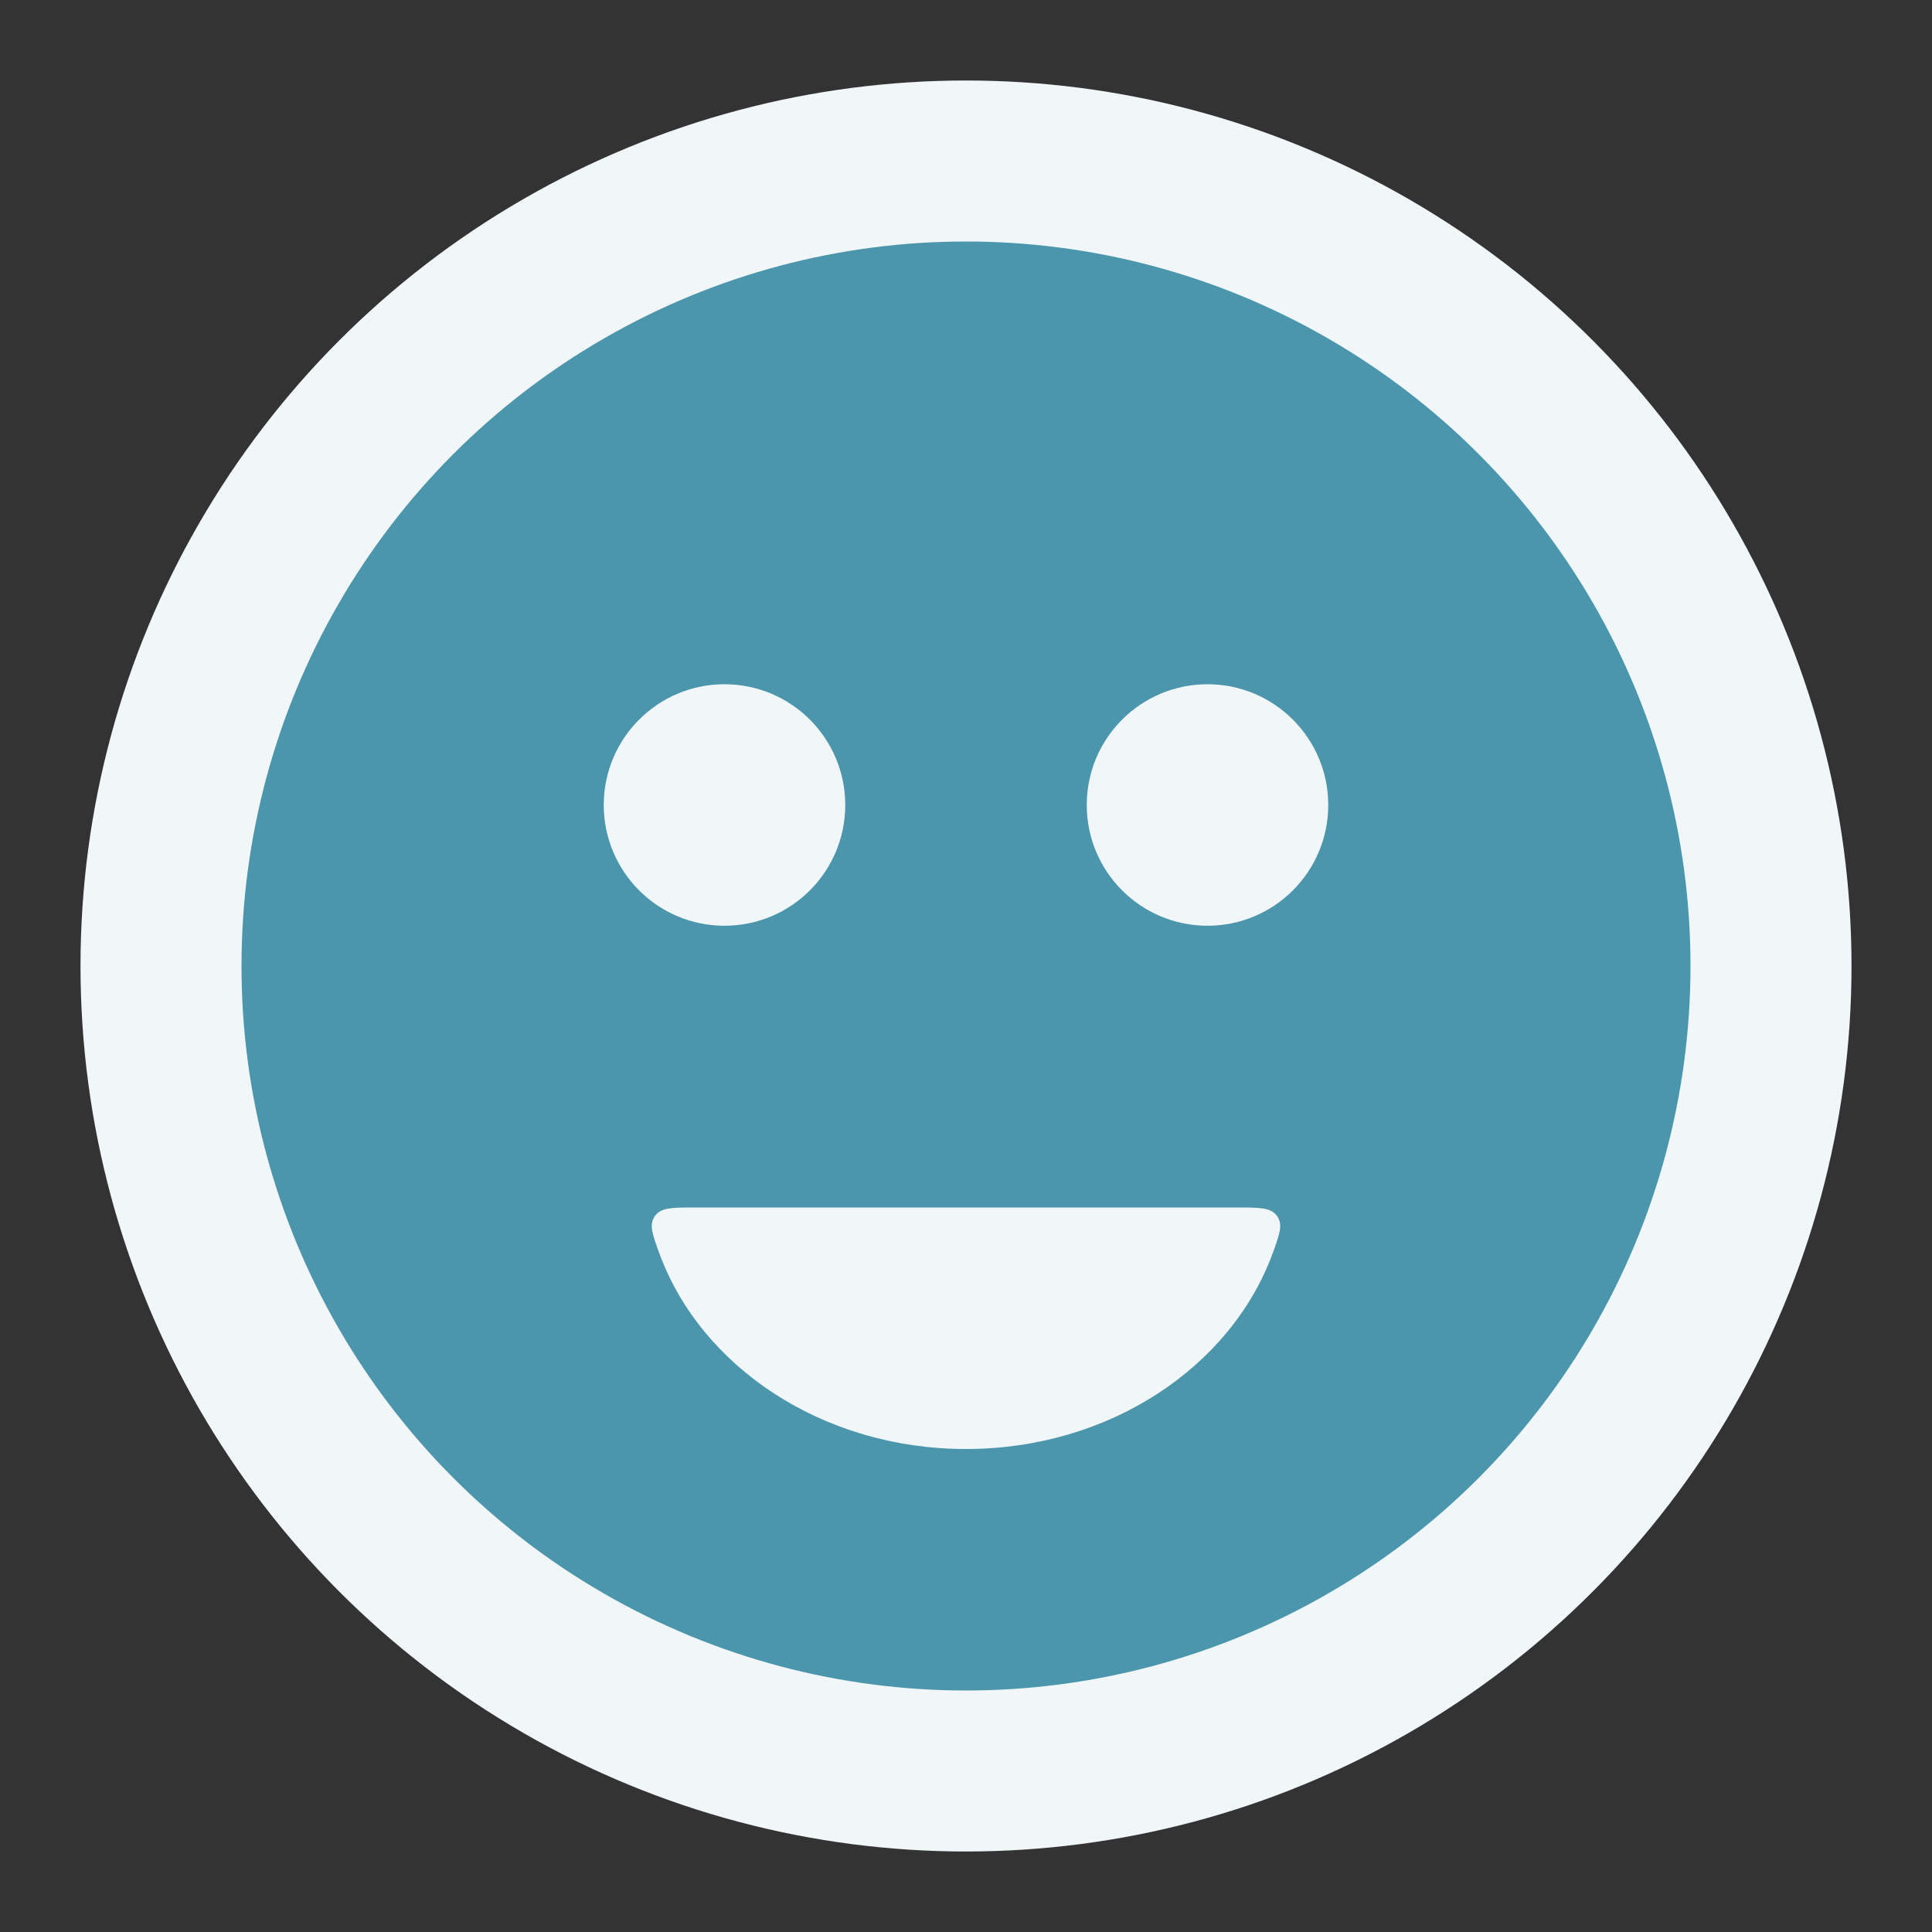 <svg width="24" height="24" viewBox="0 0 24 24" fill="none" xmlns="http://www.w3.org/2000/svg">
<rect x="0" y="0" width="24" height="24" fill="#333333" stroke="none"/>
<circle cx="12" cy="12" r="10" fill="#4B96AC" stroke="#F1F7F9" stroke-width="2" stroke-linecap="round"/>
<circle cx="9" cy="10" r="1.25" fill="#F1F7F9" stroke="#F1F7F9" stroke-width="0.5" stroke-linecap="round"/>
<circle cx="15" cy="10" r="1.25" fill="#F1F7F9" stroke="#F1F7F9" stroke-width="0.5" stroke-linecap="round"/>
<path d="M15.37 15C15.65 15 15.79 15 15.865 15.107C15.939 15.214 15.896 15.332 15.81 15.568C15.293 16.979 13.783 18 12 18C10.217 18 8.706 16.979 8.19 15.568C8.104 15.332 8.06 15.214 8.135 15.107C8.21 15 8.349 15 8.629 15H15.37Z" fill="#F1F7F9"/>
</svg>
